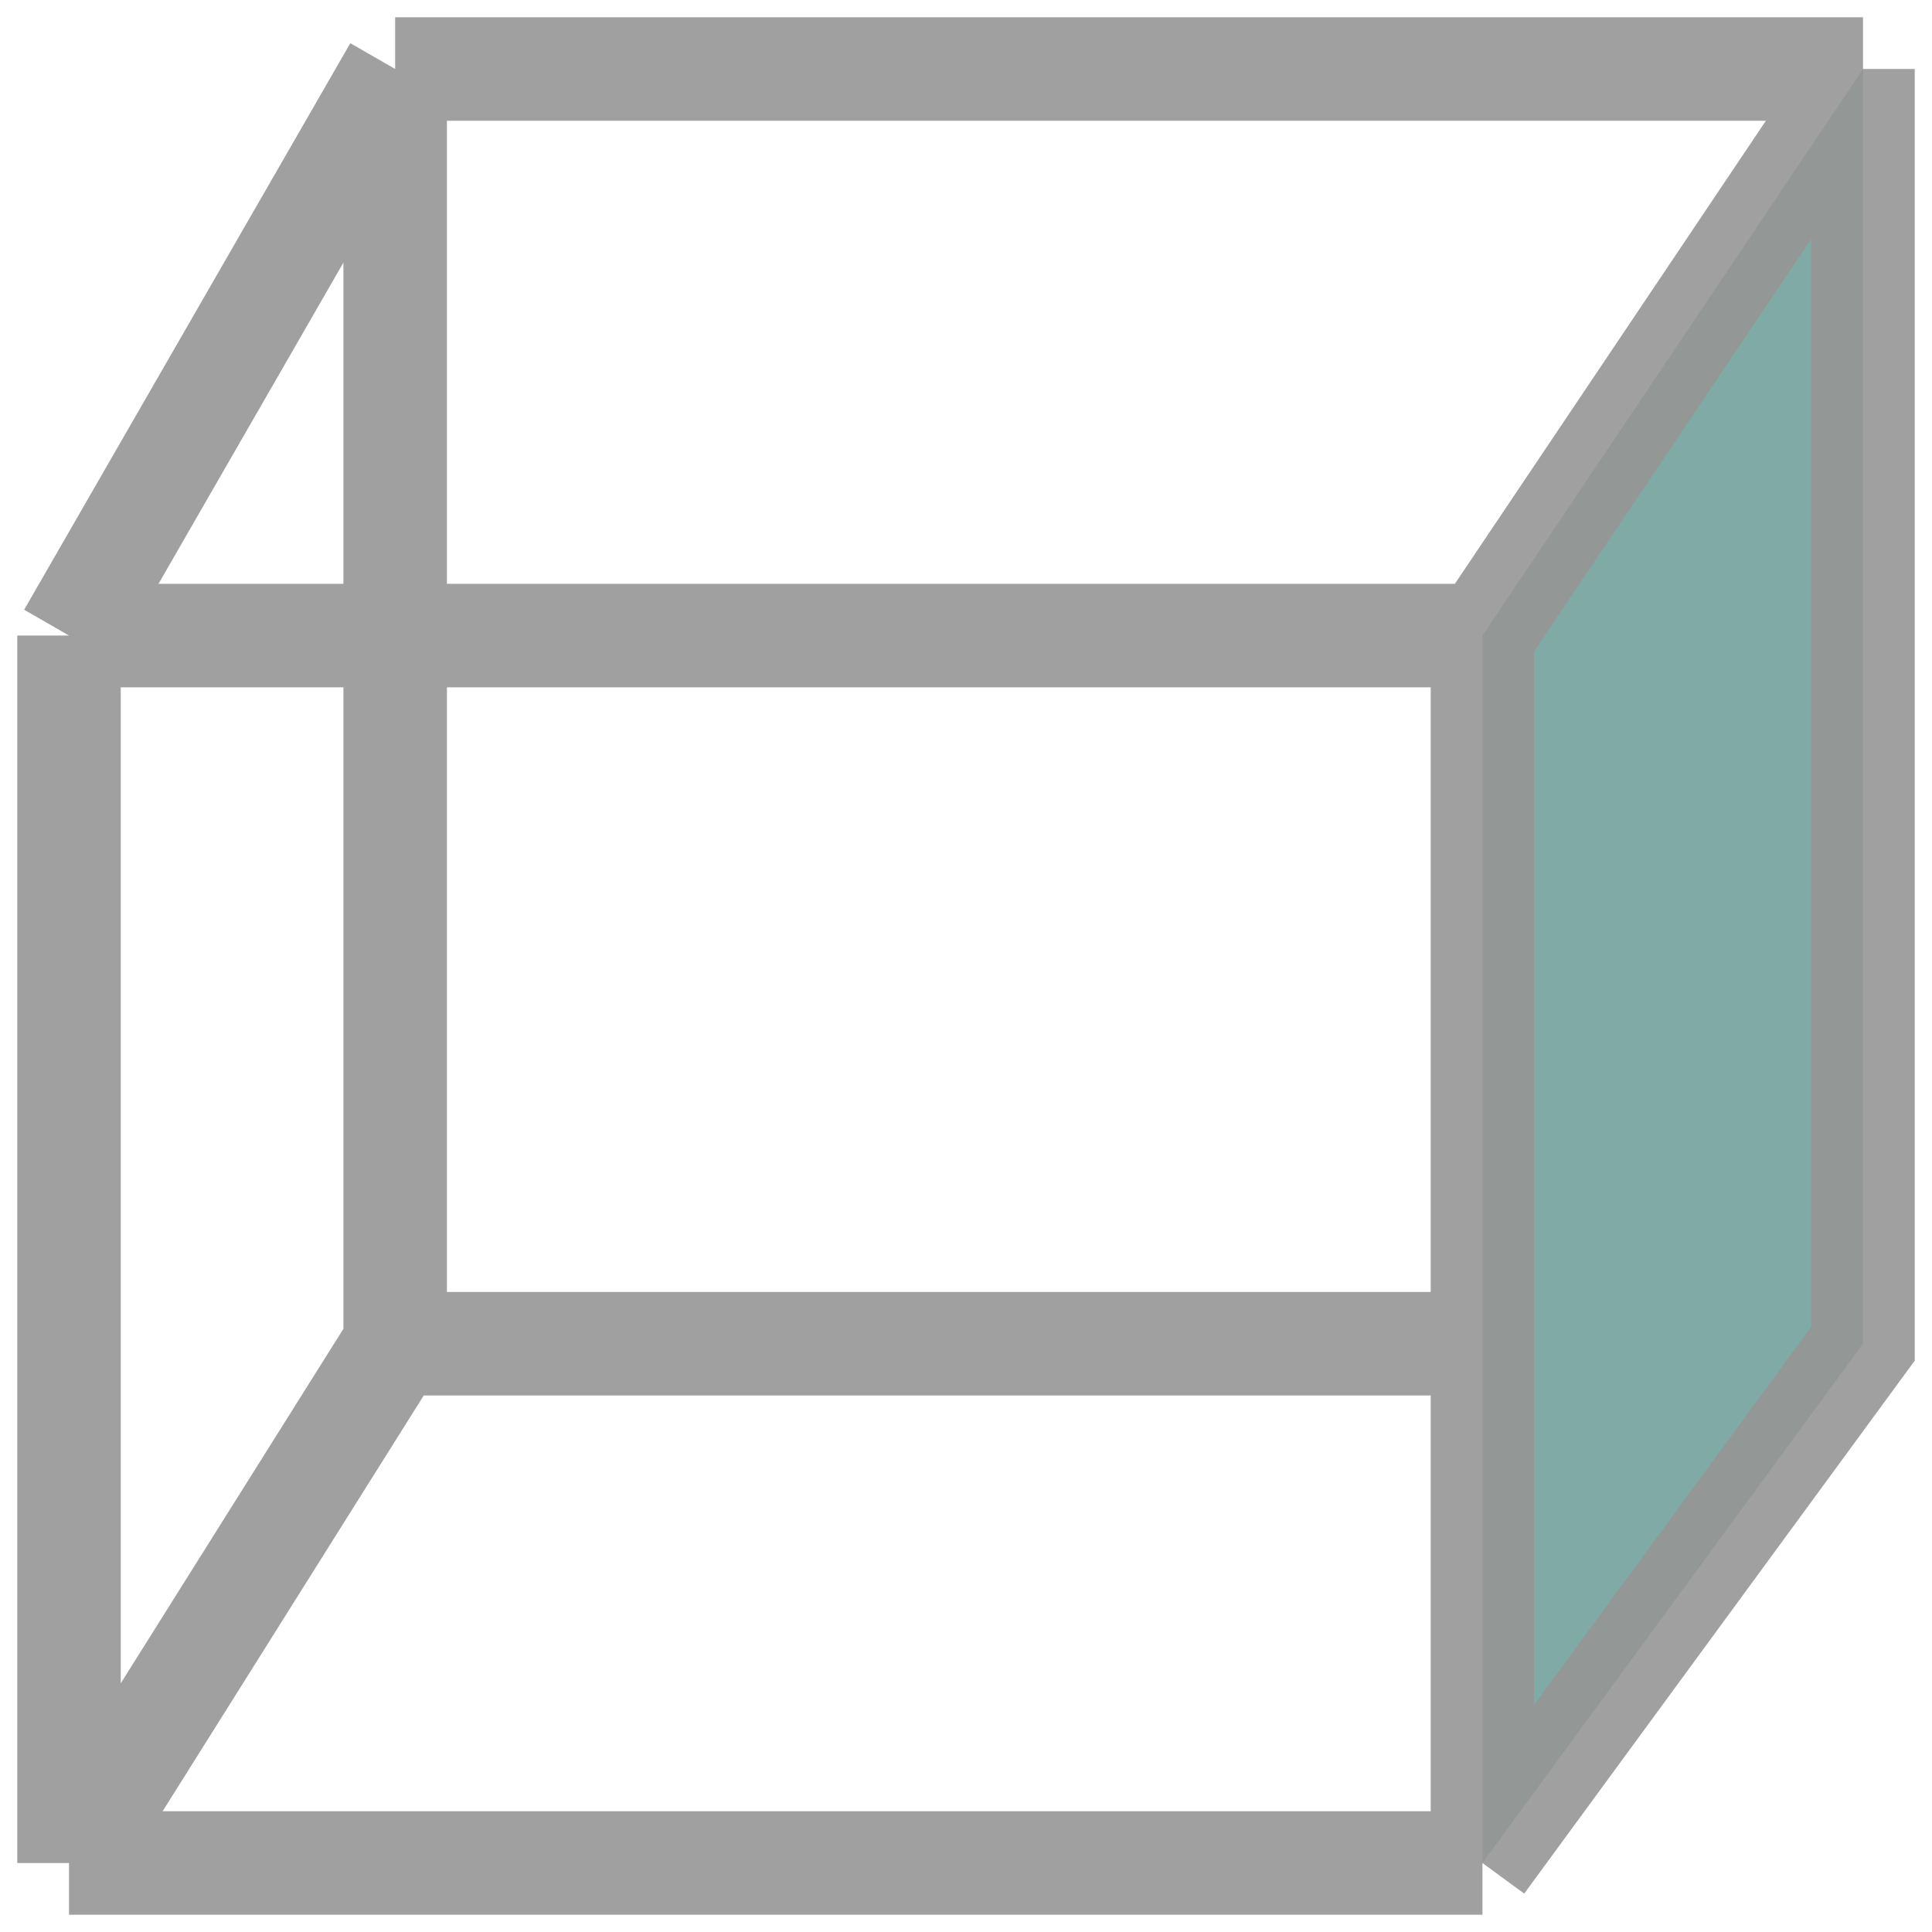 <svg width="28" height="28" viewBox="0 0 28 28" fill="none" xmlns="http://www.w3.org/2000/svg">
<path d="M27 1L21.485 9.211V19.474V27L27 19.474V1Z" fill="#00564D" fill-opacity="0.5"/>
<path d="M1 9.211V27M1 9.211L5.727 1M1 9.211H5.727M21.485 9.211L27 1M21.485 9.211H5.727M21.485 9.211V19.474M21.485 27H1M21.485 27L27 19.474V1M21.485 27V19.474M1 27L5.727 19.474M5.727 1H27M5.727 1V9.211M5.727 19.474V9.211M5.727 19.474H21.485" stroke="#969696" stroke-opacity="0.9" stroke-width="1.5"/>
</svg>
